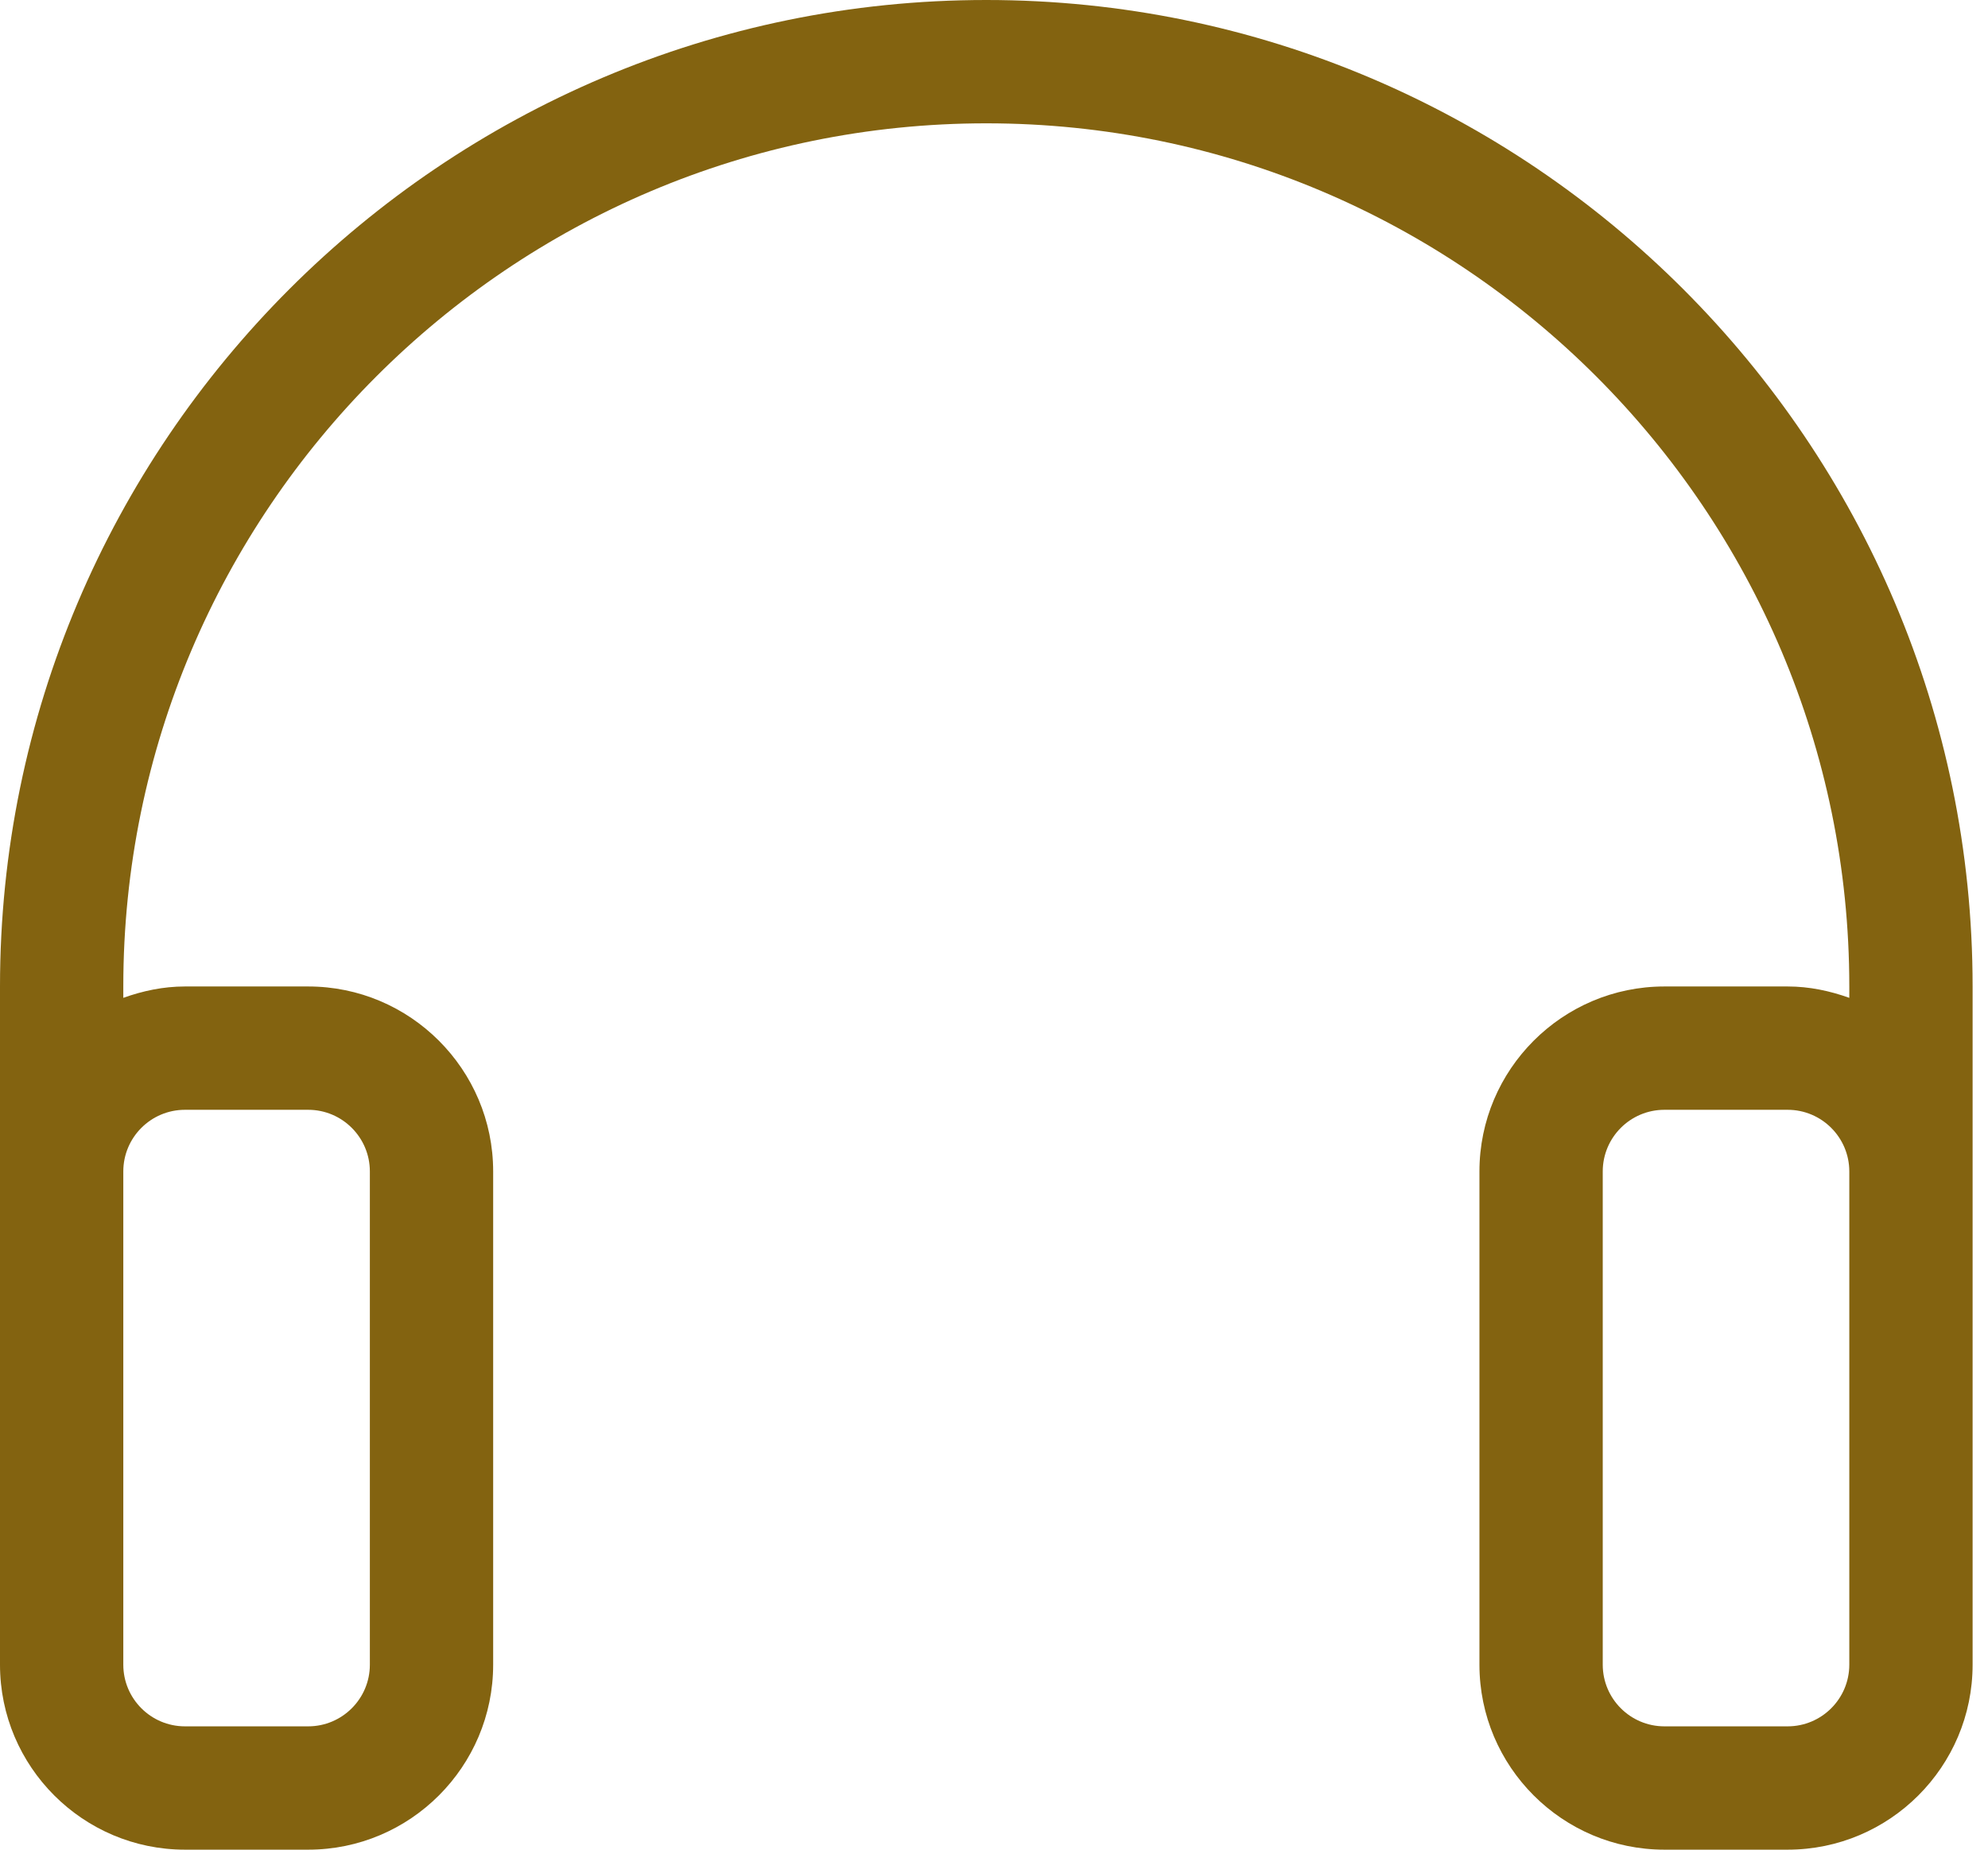 <svg width="43" height="40" viewBox="0 0 43 40" fill="none" xmlns="http://www.w3.org/2000/svg">
<path fill-rule="evenodd" clip-rule="evenodd" d="M38.667 40H36C33.795 40 32 38.205 32 36V25.333C32 23.128 33.795 21.333 36 21.333H38.667C39.136 21.333 39.581 21.429 40 21.579V21.333C40 11.04 31.627 2.667 21.333 2.667C11.04 2.667 2.667 11.04 2.667 21.333V21.579C3.085 21.429 3.531 21.333 4 21.333H6.667C8.872 21.333 10.667 23.128 10.667 25.333V36C10.667 38.205 8.872 40 6.667 40H4C1.795 40 0 38.205 0 36V28V25.333V21.333C0 9.571 9.571 0 21.333 0C33.096 0 42.667 9.571 42.667 21.333V25.333V28V36C42.667 38.205 40.872 40 38.667 40ZM2.667 36C2.667 36.736 3.265 37.333 4 37.333H6.667C7.401 37.333 8 36.736 8 36V25.333C8 24.597 7.401 24 6.667 24H4C3.265 24 2.667 24.597 2.667 25.333V28V36ZM38.667 24H36C35.265 24 34.667 24.597 34.667 25.333V36C34.667 36.736 35.265 37.333 36 37.333H38.667C39.401 37.333 40 36.736 40 36V28V25.333C40 24.597 39.401 24 38.667 24Z" fill="#836310"/>
</svg>

